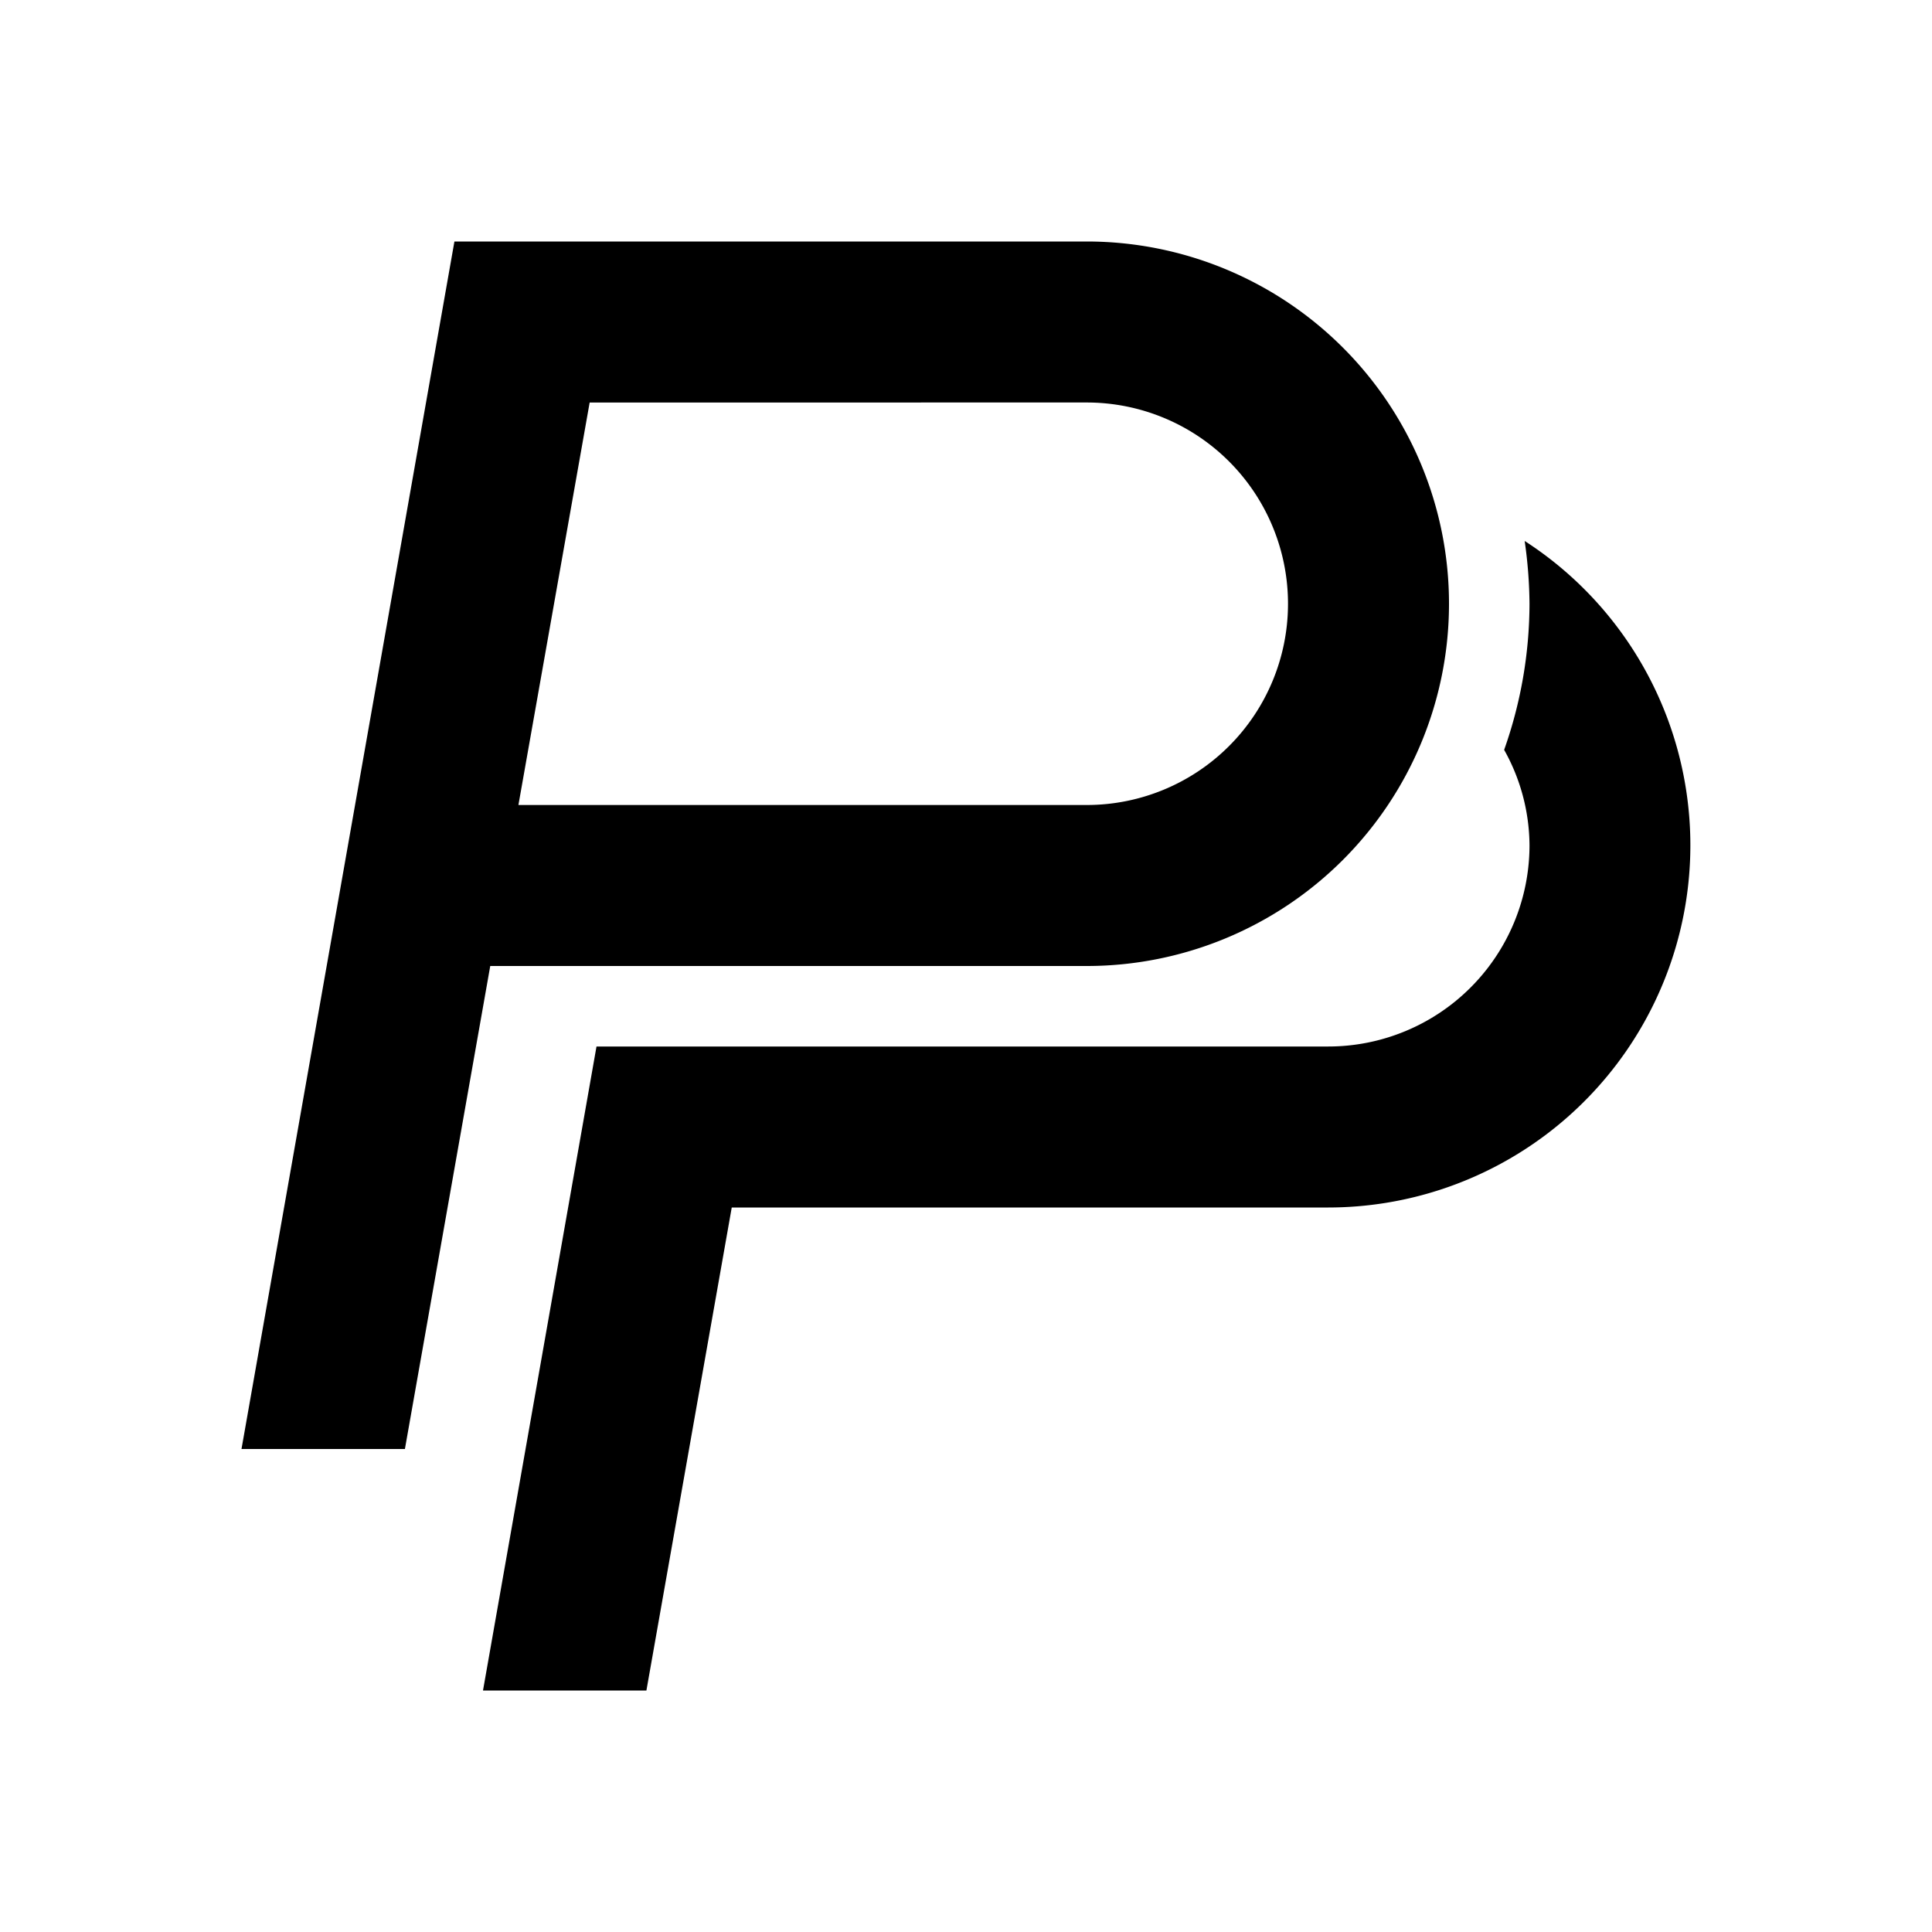 <svg xmlns="http://www.w3.org/2000/svg" viewBox="0 0 48 48"><rect width="48" height="48" style="fill:none"/><path d="M27,10a5,5,0,0,1,0,10H12.88l1.77-10H27m0-4H11.29L6,36h4.06l2.12-12H27a9,9,0,0,0,9-9h0a9,9,0,0,0-9-9Zm10.88,7.44A11.45,11.45,0,0,1,38,15a10.94,10.94,0,0,1-.63,3.63A4.9,4.9,0,0,1,38,21a5,5,0,0,1-5,5H14.82L12,42h4.06l2.12-12H33a9,9,0,0,0,4.88-16.56Z"/></svg>